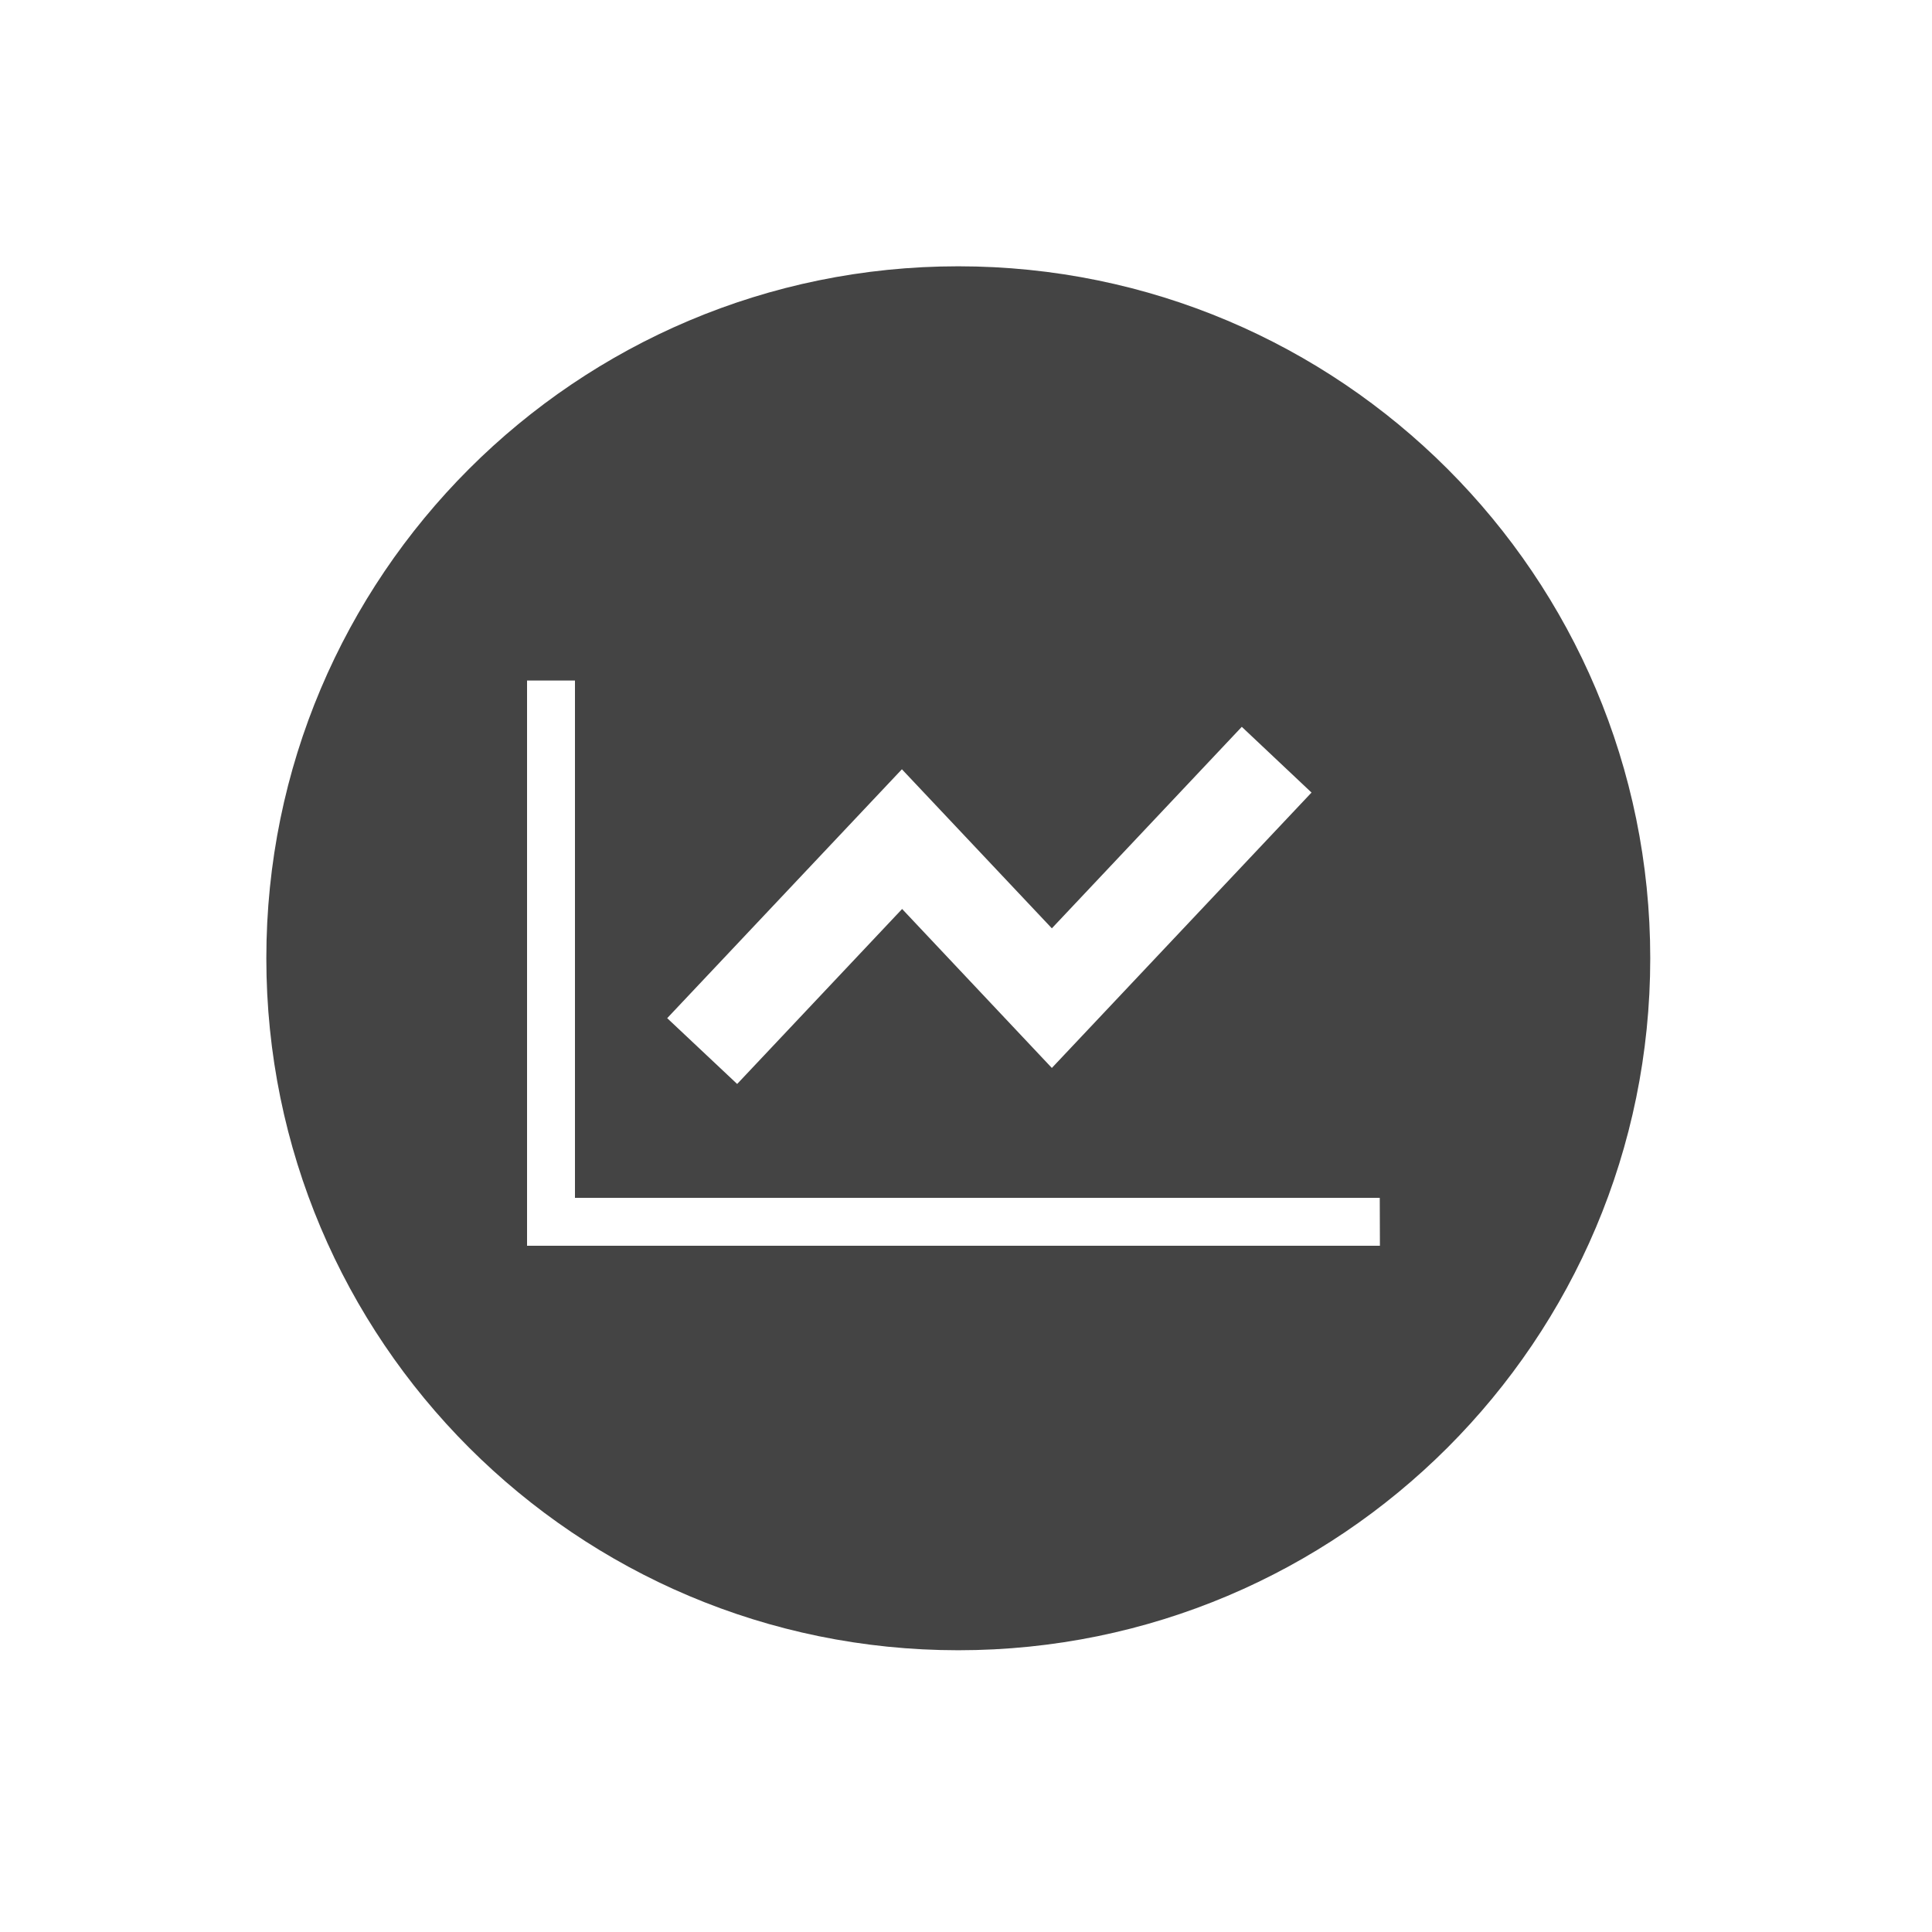 <?xml version='1.0' encoding='UTF-8' standalone='no'?><!-- Created with UBS Icon App (http://www.ubs.com/microsites/iconapp/) --><svg xmlns:svg='http://www.w3.org/2000/svg' xmlns='http://www.w3.org/2000/svg' width='64' height='64' viewBox='0 0 64 64' data-tags='circle_gray_graphic_ico_vector_512x512'><g transform='translate(0,0)'><path d='M512 142.28c-204.18 0-369.7 165.52-369.7 369.72s165.52 369.72 369.7 369.72c204.191 0 369.72-165.529 369.72-369.72s-165.529-369.72-369.72-369.72zM481.88 411.020l80.12 84.98 101.48-107.66 37.26 35.12-138.74 147.14-80-84.94-88.14 93.5-37.38-35.16zM737.28 665.6h-455.68v-302h25.6v276.4h430z ' transform='translate(0,0) scale(0.062,0.062)' fill='#444444' style='undefined'></path></g></svg>